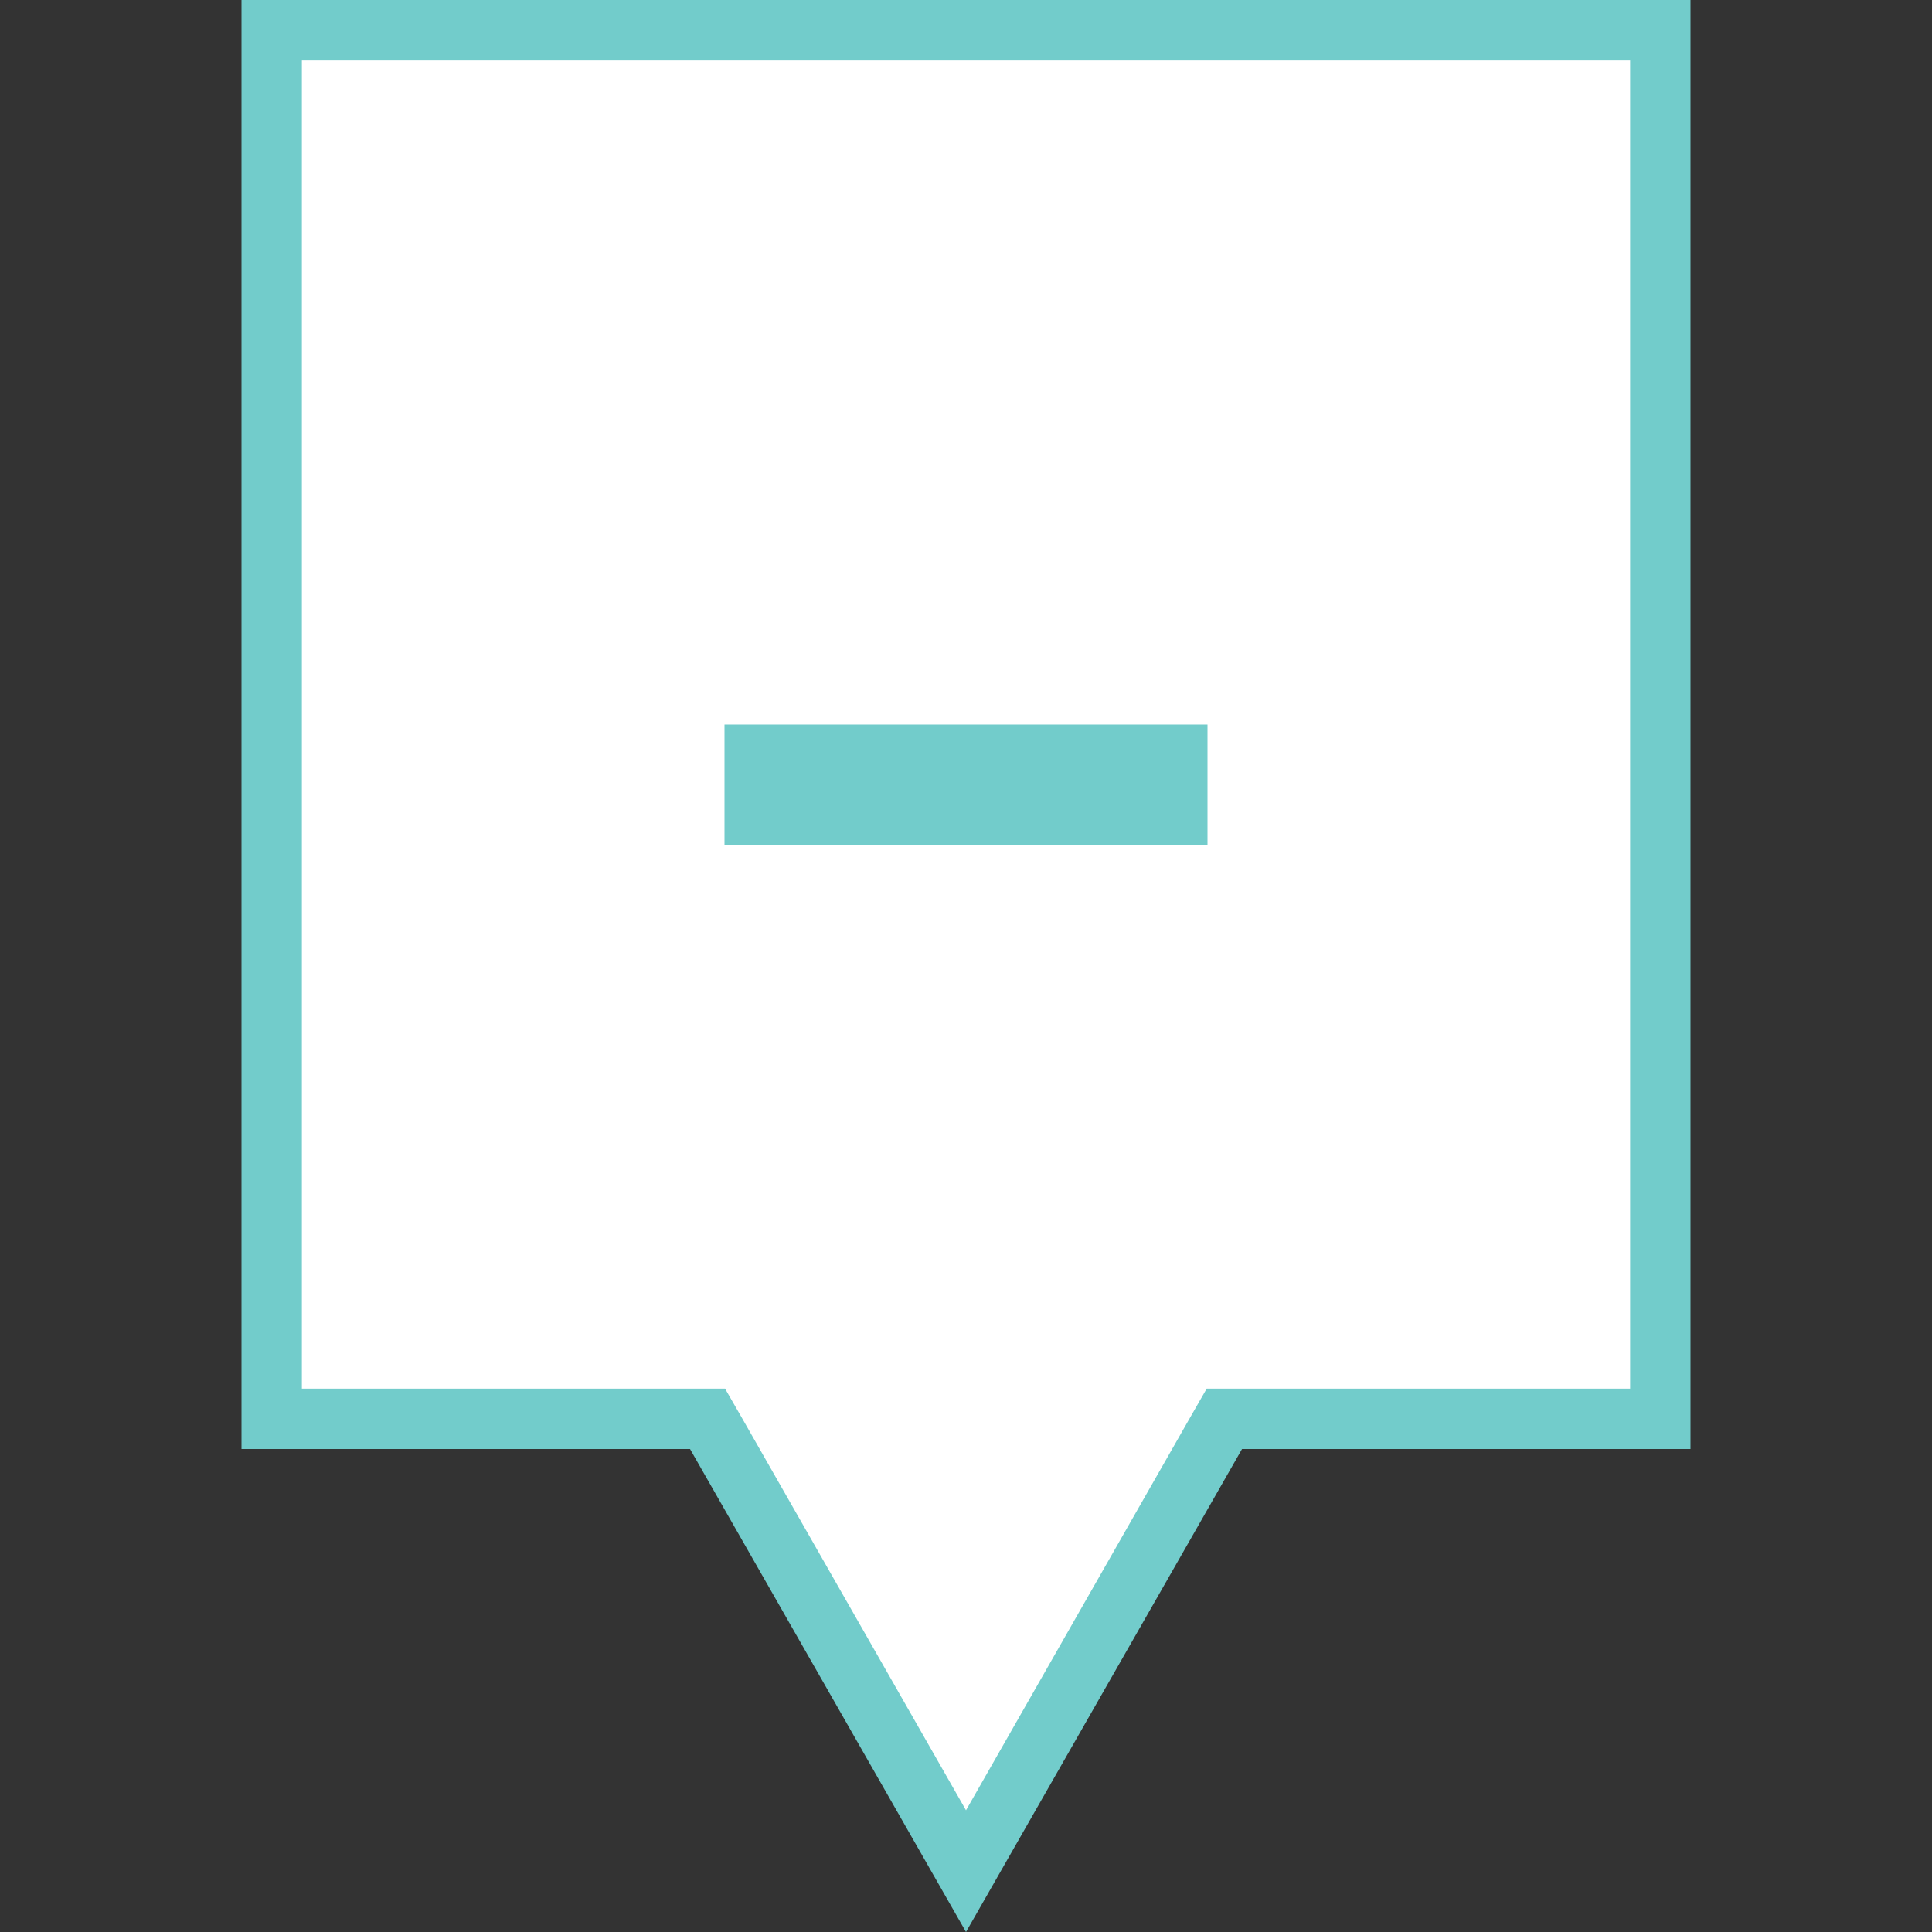 <svg xmlns="http://www.w3.org/2000/svg" width="32" height="32" viewBox="0 0 32 32">
  <rect x="0" y="0" width="32" height="32" fill="#333333" stroke="none"/>
  <g id="Level2MarkerB-16-color" transform="translate(-387 -3392)">
    <rect id="Rectangle_974" data-name="Rectangle 974" width="32" height="32" transform="translate(387 3392)" fill="none"/>
    <path id="Path_2974" data-name="Path 2974" d="M16,30.992l-4.137-7.241-.144-.251H4.5V.5h23v23H20.282l-.144.251Z" transform="translate(387 3392)" fill="#fff"/>
    <g id="Group_5805" data-name="Group 5805">
      <path id="Path_2975" data-name="Path 2975" d="M16,29.984,19.7,23.5l.287-.5H27V1H5V23h7.009l.288.5L16,29.984M16,32l-4.571-8H4V0H28V24H20.572Z" transform="translate(387 3392)" fill="#72cccb"/>
      <g id="Group_2321" data-name="Group 2321" transform="translate(387 3393)">
        <rect id="Rectangle_2246" data-name="Rectangle 2246" width="8" height="2" transform="translate(12 11)" fill="#72cccb"/>
      </g>
    </g>
  </g>
</svg>
